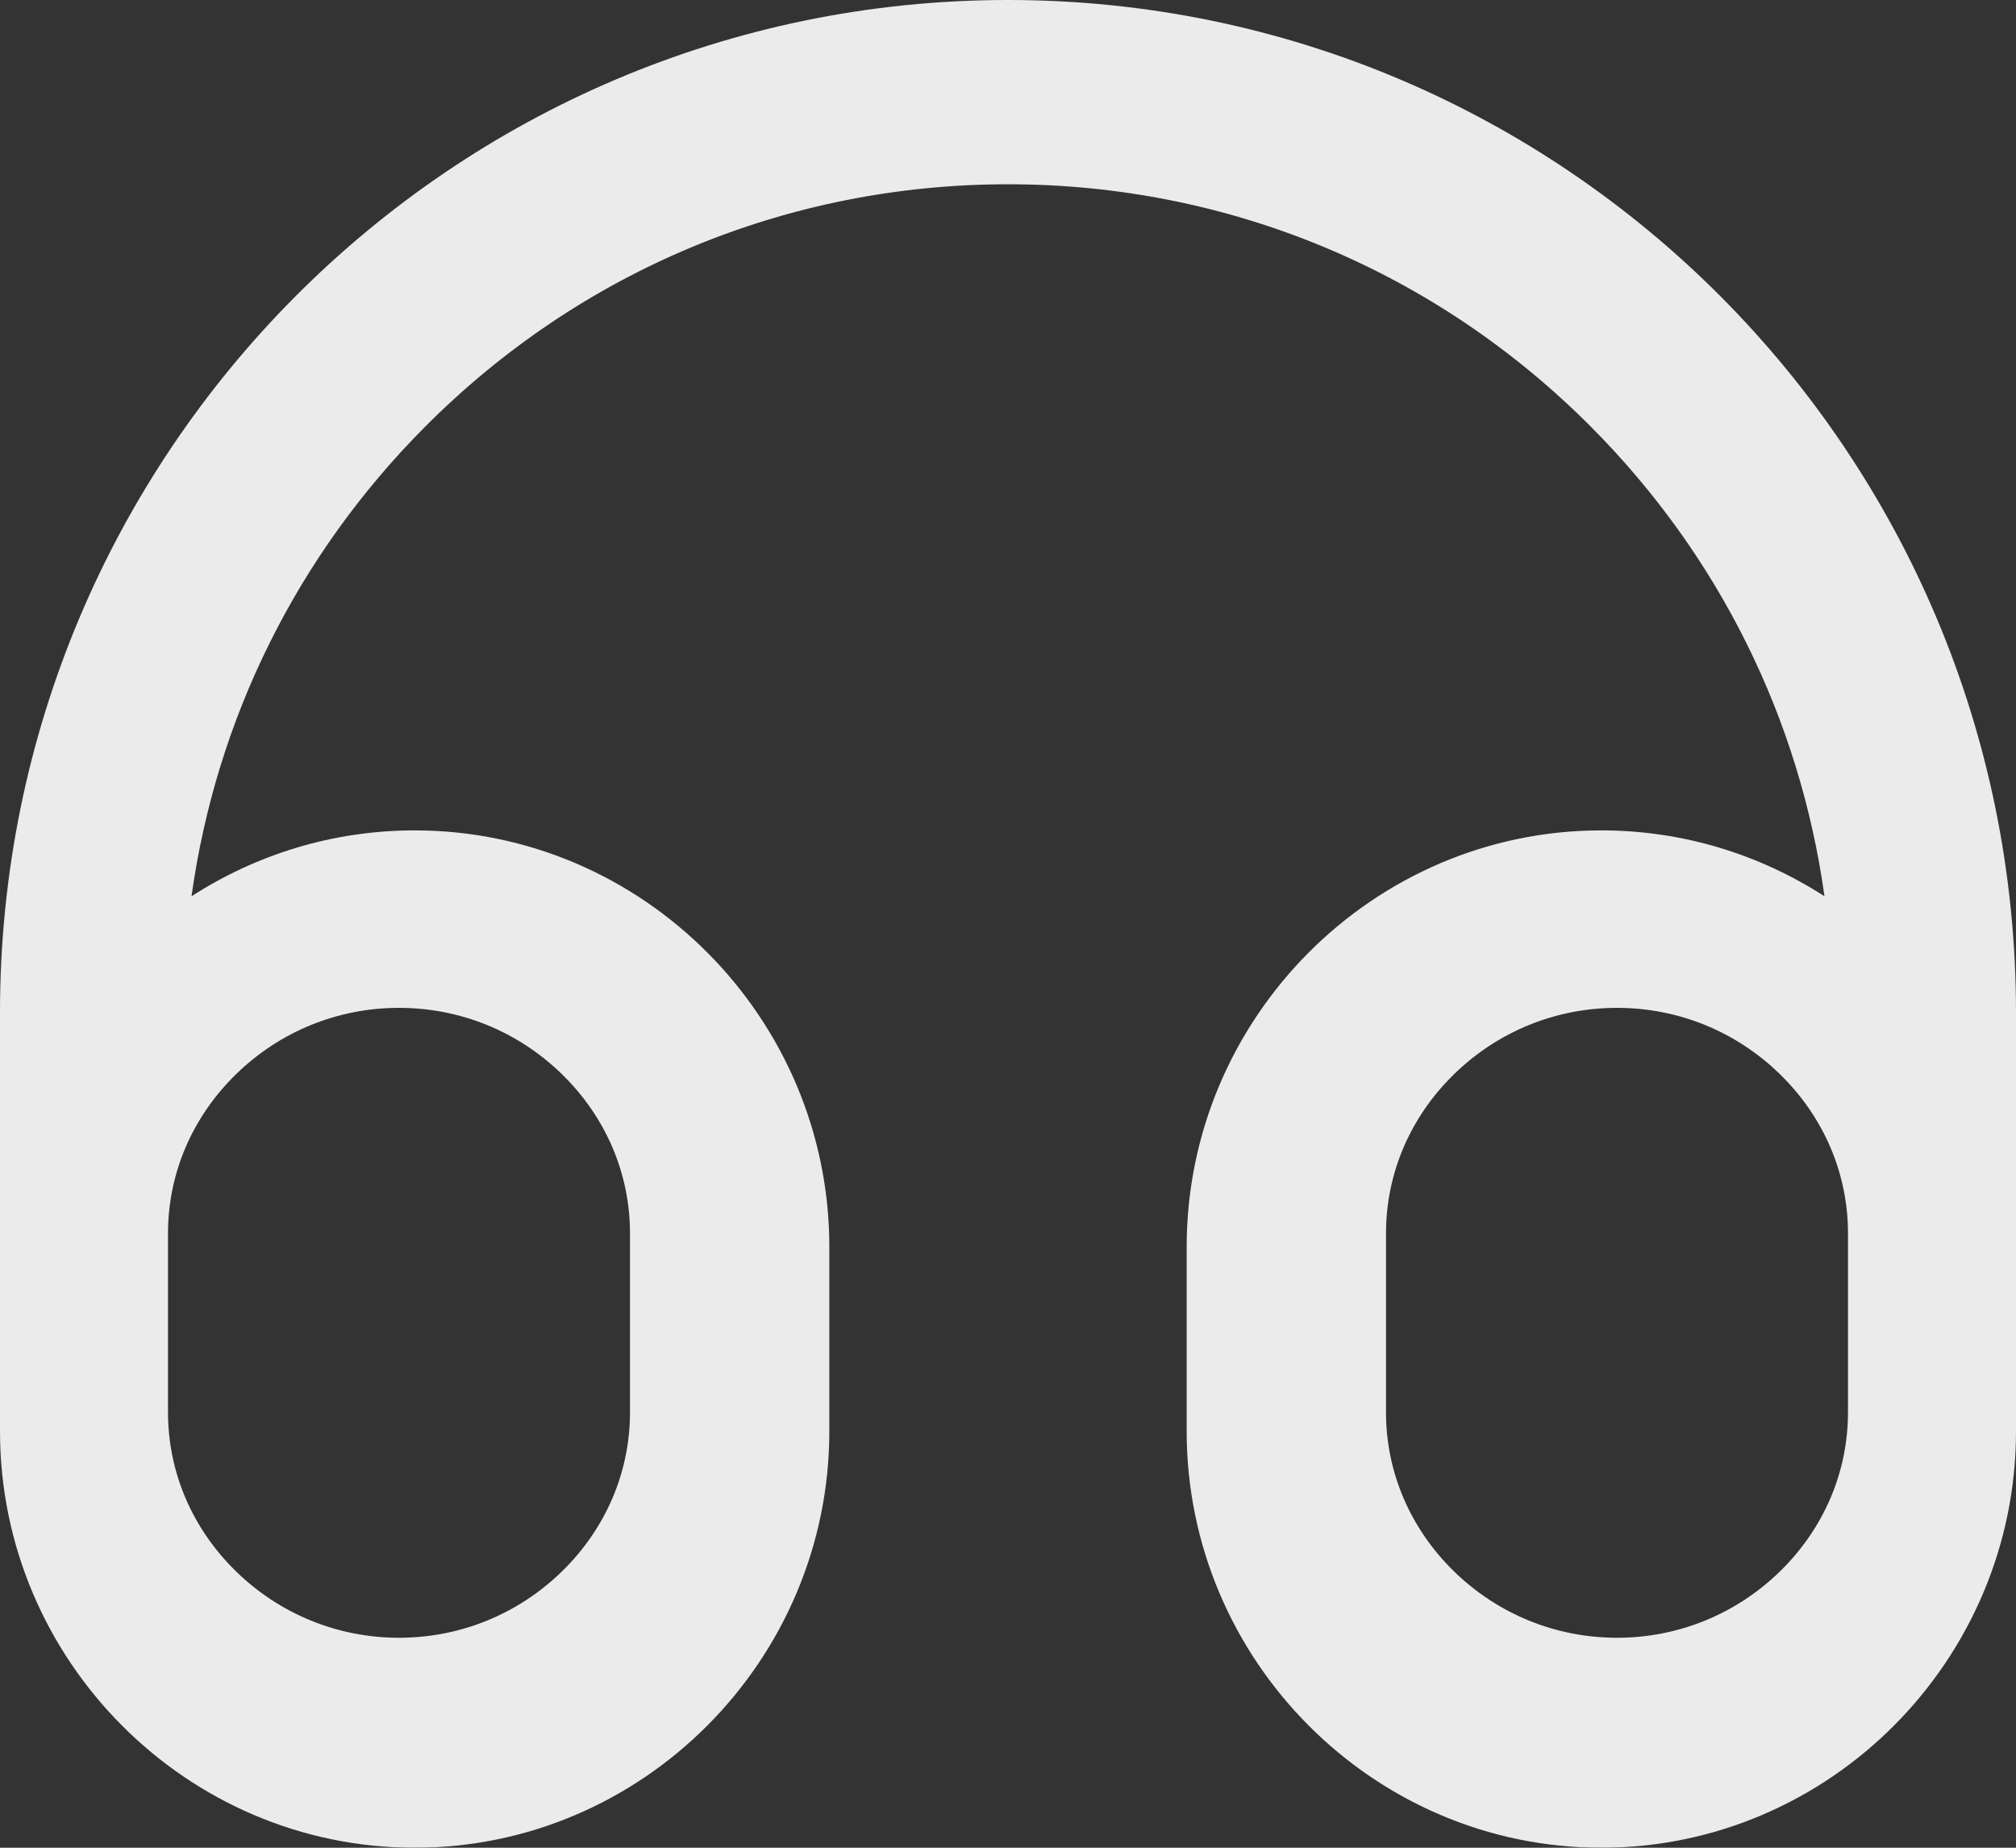 <?xml version="1.0" encoding="UTF-8"?>
<svg width="48px" height="44px" viewBox="0 0 48 44" version="1.1" xmlns="http://www.w3.org/2000/svg" xmlns:xlink="http://www.w3.org/1999/xlink">
    <rect x="0" y="0" width="48" height="44" fill="#333333" stroke="none"/>
    <!-- Generator: Sketch 52.2 (67145) - http://www.bohemiancoding.com/sketch -->
    <title>headset_ic</title>
    <desc>Created with Sketch.</desc>
    <g id="Page-1" stroke="none" stroke-width="1" fill="none" fill-rule="evenodd" opacity="0.9">
        <g id="FM-选择" transform="translate(-576, -108)" fill="#FFFFFF" fill-rule="nonzero">
            <g id="headset_ic" transform="translate(576, 108)">
                <path d="M24,0 C10.745,0 0,10.795 0,24.112 L0,34.081 C0,39.536 4.443,44 9.873,44 C15.303,44 19.746,39.536 19.746,34.081 L19.746,29.693 C19.746,24.237 15.303,19.774 9.873,19.774 C7.921,19.774 6.096,20.351 4.56,21.343 C5.146,17.125 7.068,13.229 10.118,10.165 C13.826,6.44 18.756,4.388 24,4.388 C29.244,4.388 34.174,6.44 37.882,10.165 C40.932,13.229 42.854,17.125 43.44,21.343 C41.904,20.351 40.079,19.774 38.127,19.774 C32.697,19.774 28.254,24.237 28.254,29.693 L28.254,34.081 C28.254,39.536 32.697,44 38.127,44 C43.557,44 48,39.536 48,34.081 L48,24.112 C48,10.795 37.255,0 24,0 Z M5.619,25.581 C6.664,24.561 8.042,24 9.5,24 C10.958,24 12.336,24.561 13.381,25.581 C14.425,26.601 15,27.946 15,29.37 L15,33.63 C15,35.054 14.425,36.399 13.381,37.419 C12.336,38.438 10.958,39 9.5,39 C8.042,39 6.664,38.438 5.619,37.419 C4.575,36.399 4,35.054 4,33.63 L4,29.37 C4,27.946 4.575,26.601 5.619,25.581 Z M44,33.63 C44,35.054 43.425,36.399 42.381,37.419 C41.336,38.438 39.958,39 38.5,39 C37.042,39 35.664,38.438 34.619,37.419 C33.575,36.399 33,35.054 33,33.63 L33,29.37 C33,27.946 33.575,26.601 34.619,25.581 C35.664,24.561 37.042,24 38.5,24 C39.958,24 41.336,24.561 42.381,25.581 C43.425,26.601 44,27.946 44,29.37 L44,33.63 Z" id="Shape"></path>
            </g>
        </g>
    </g>
</svg>